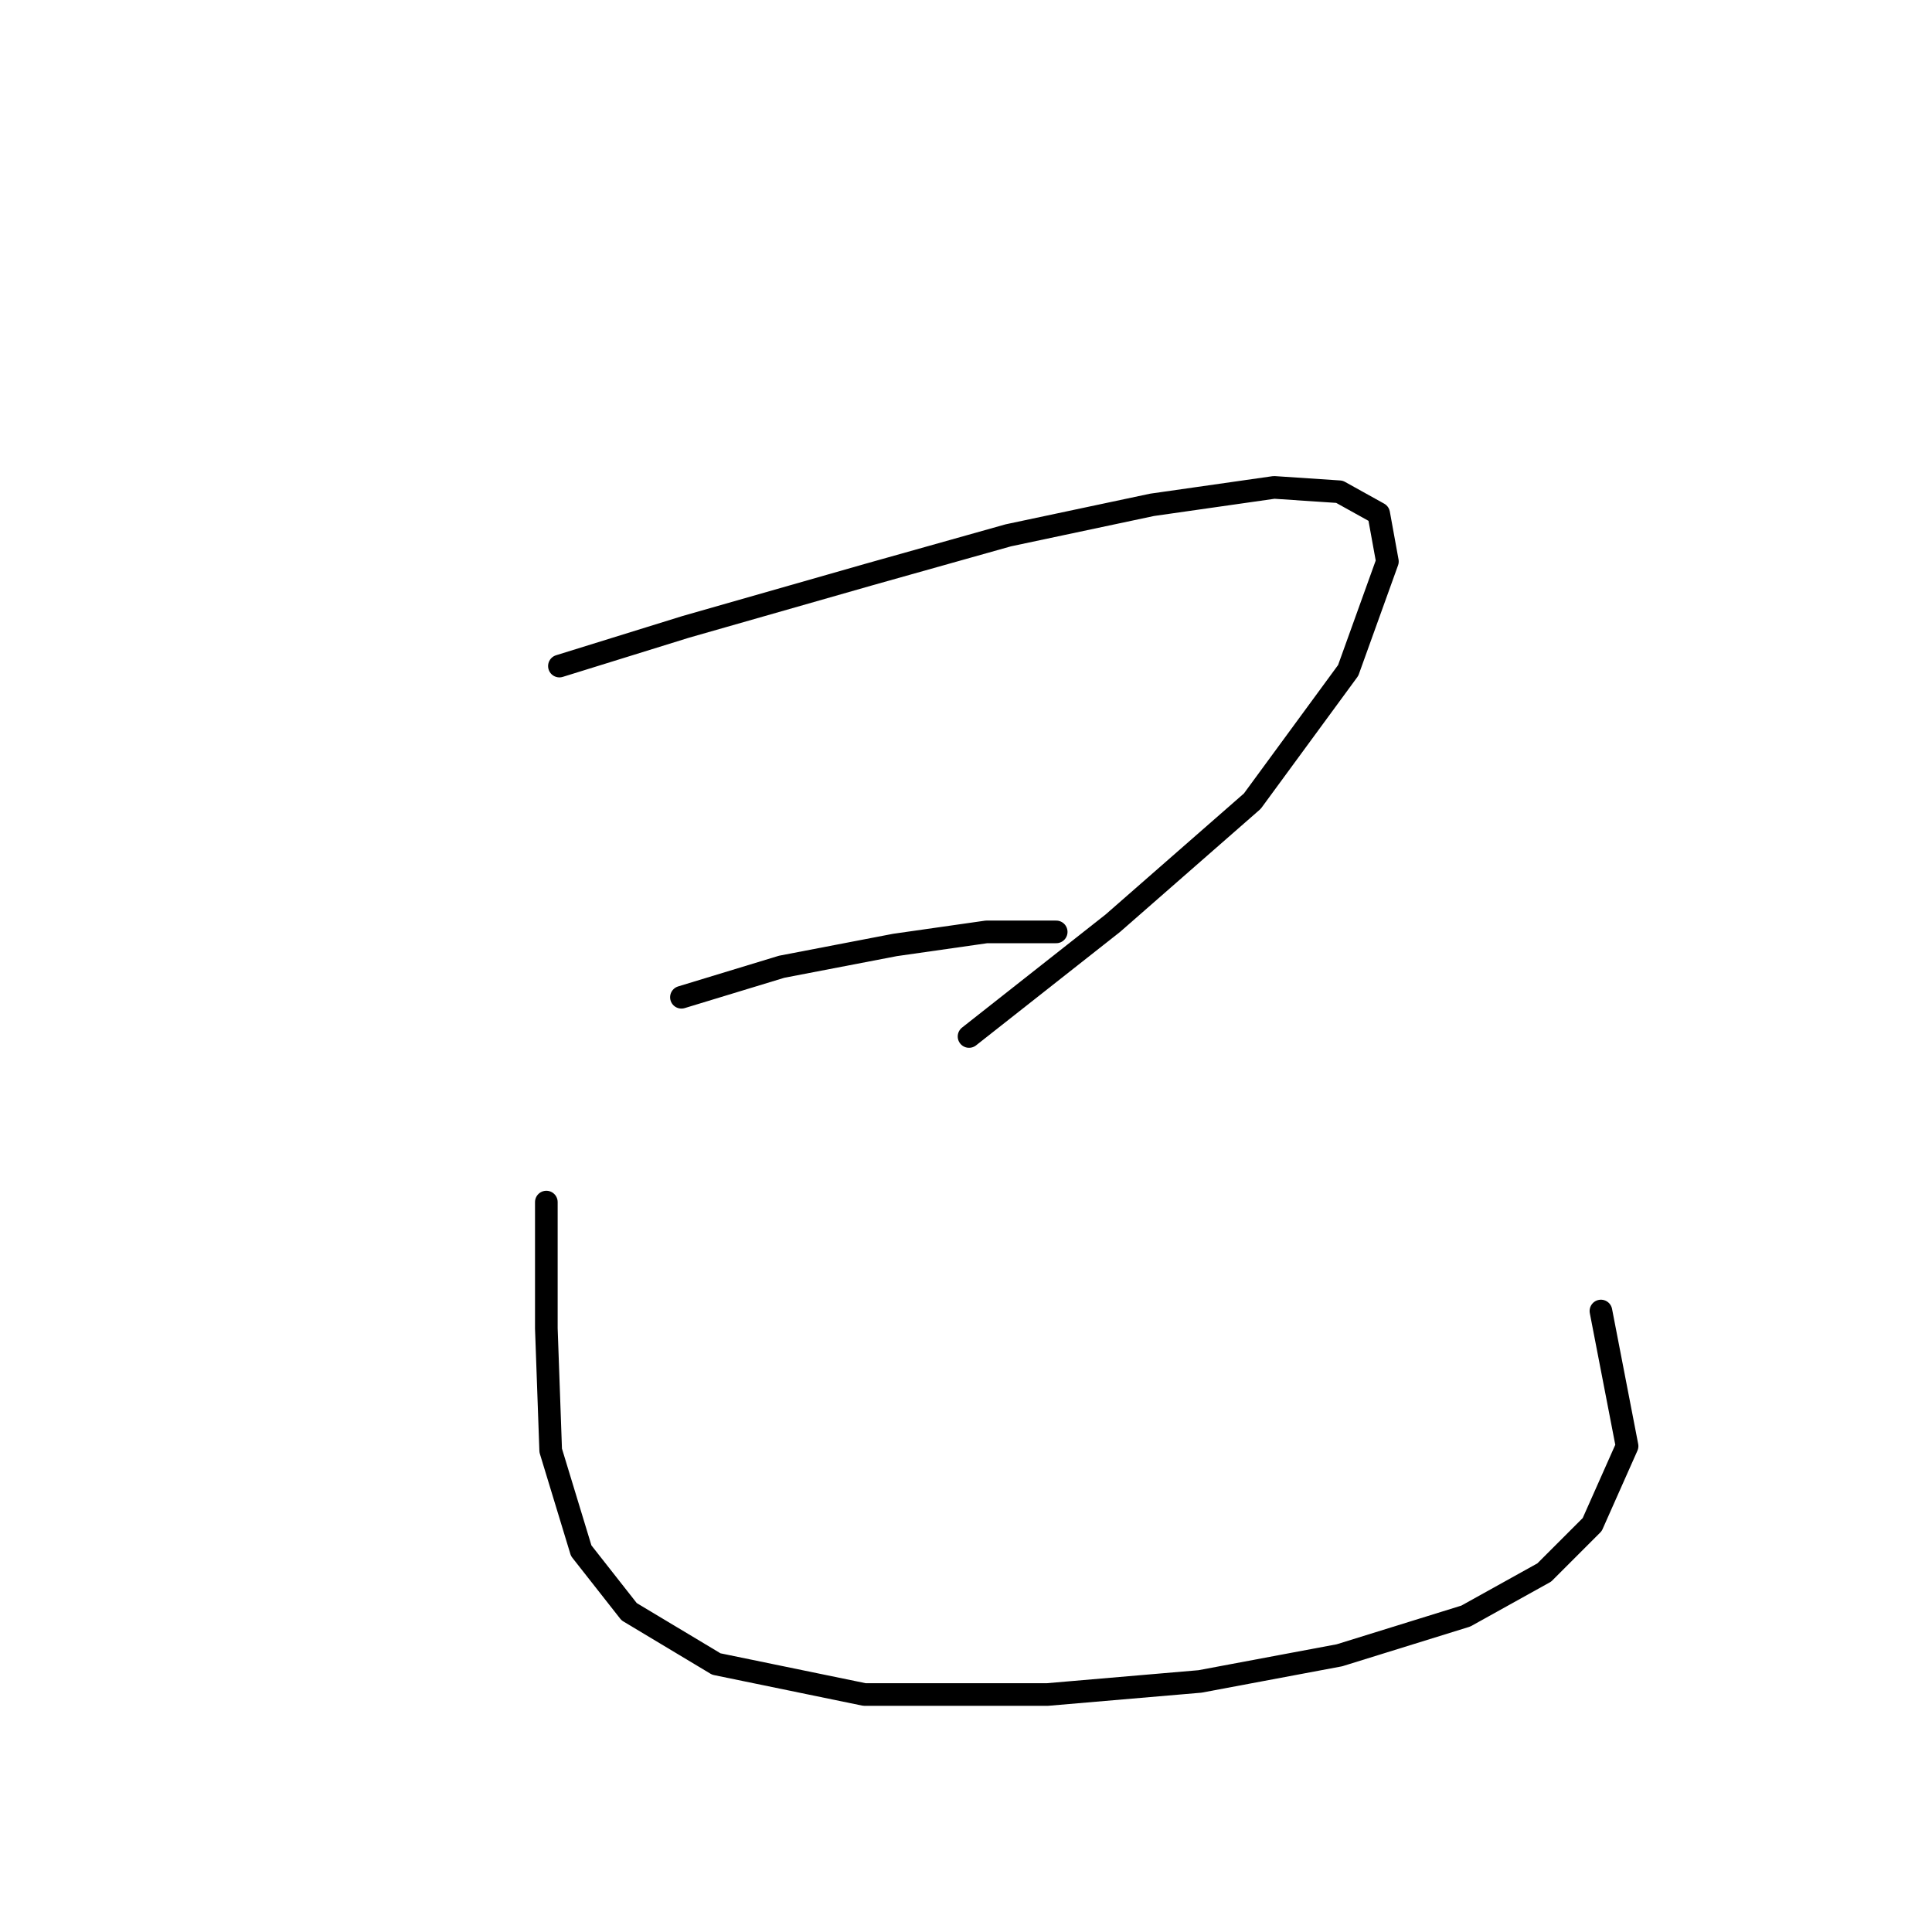<?xml version="1.0" standalone="no"?>
    <svg width="256" height="256" xmlns="http://www.w3.org/2000/svg" version="1.1">
    <polyline stroke="black" stroke-width="3" stroke-linecap="round" fill="transparent" stroke-linejoin="round" points="74.125 88.258 90.871 83.061 115.123 76.132 133.6 70.935 152.656 66.893 168.824 64.583 177.485 65.161 182.682 68.048 183.837 74.399 178.64 88.835 165.937 106.158 147.459 122.326 128.404 137.339 128.404 137.339 " />
        <polyline stroke="black" stroke-width="3" stroke-linecap="round" fill="transparent" stroke-linejoin="round" points="90.293 132.142 103.574 128.1 118.587 125.213 130.713 123.481 139.952 123.481 139.952 123.481 " />
        <polyline stroke="black" stroke-width="3" stroke-linecap="round" fill="transparent" stroke-linejoin="round" points="72.393 159.282 72.393 176.027 72.97 192.195 77.012 205.476 83.364 213.56 94.913 220.489 114.545 224.531 138.797 224.531 159.007 222.799 177.485 219.334 194.231 214.137 204.624 208.363 210.976 202.011 215.595 191.618 212.131 173.717 212.131 173.717 " />
        </svg>